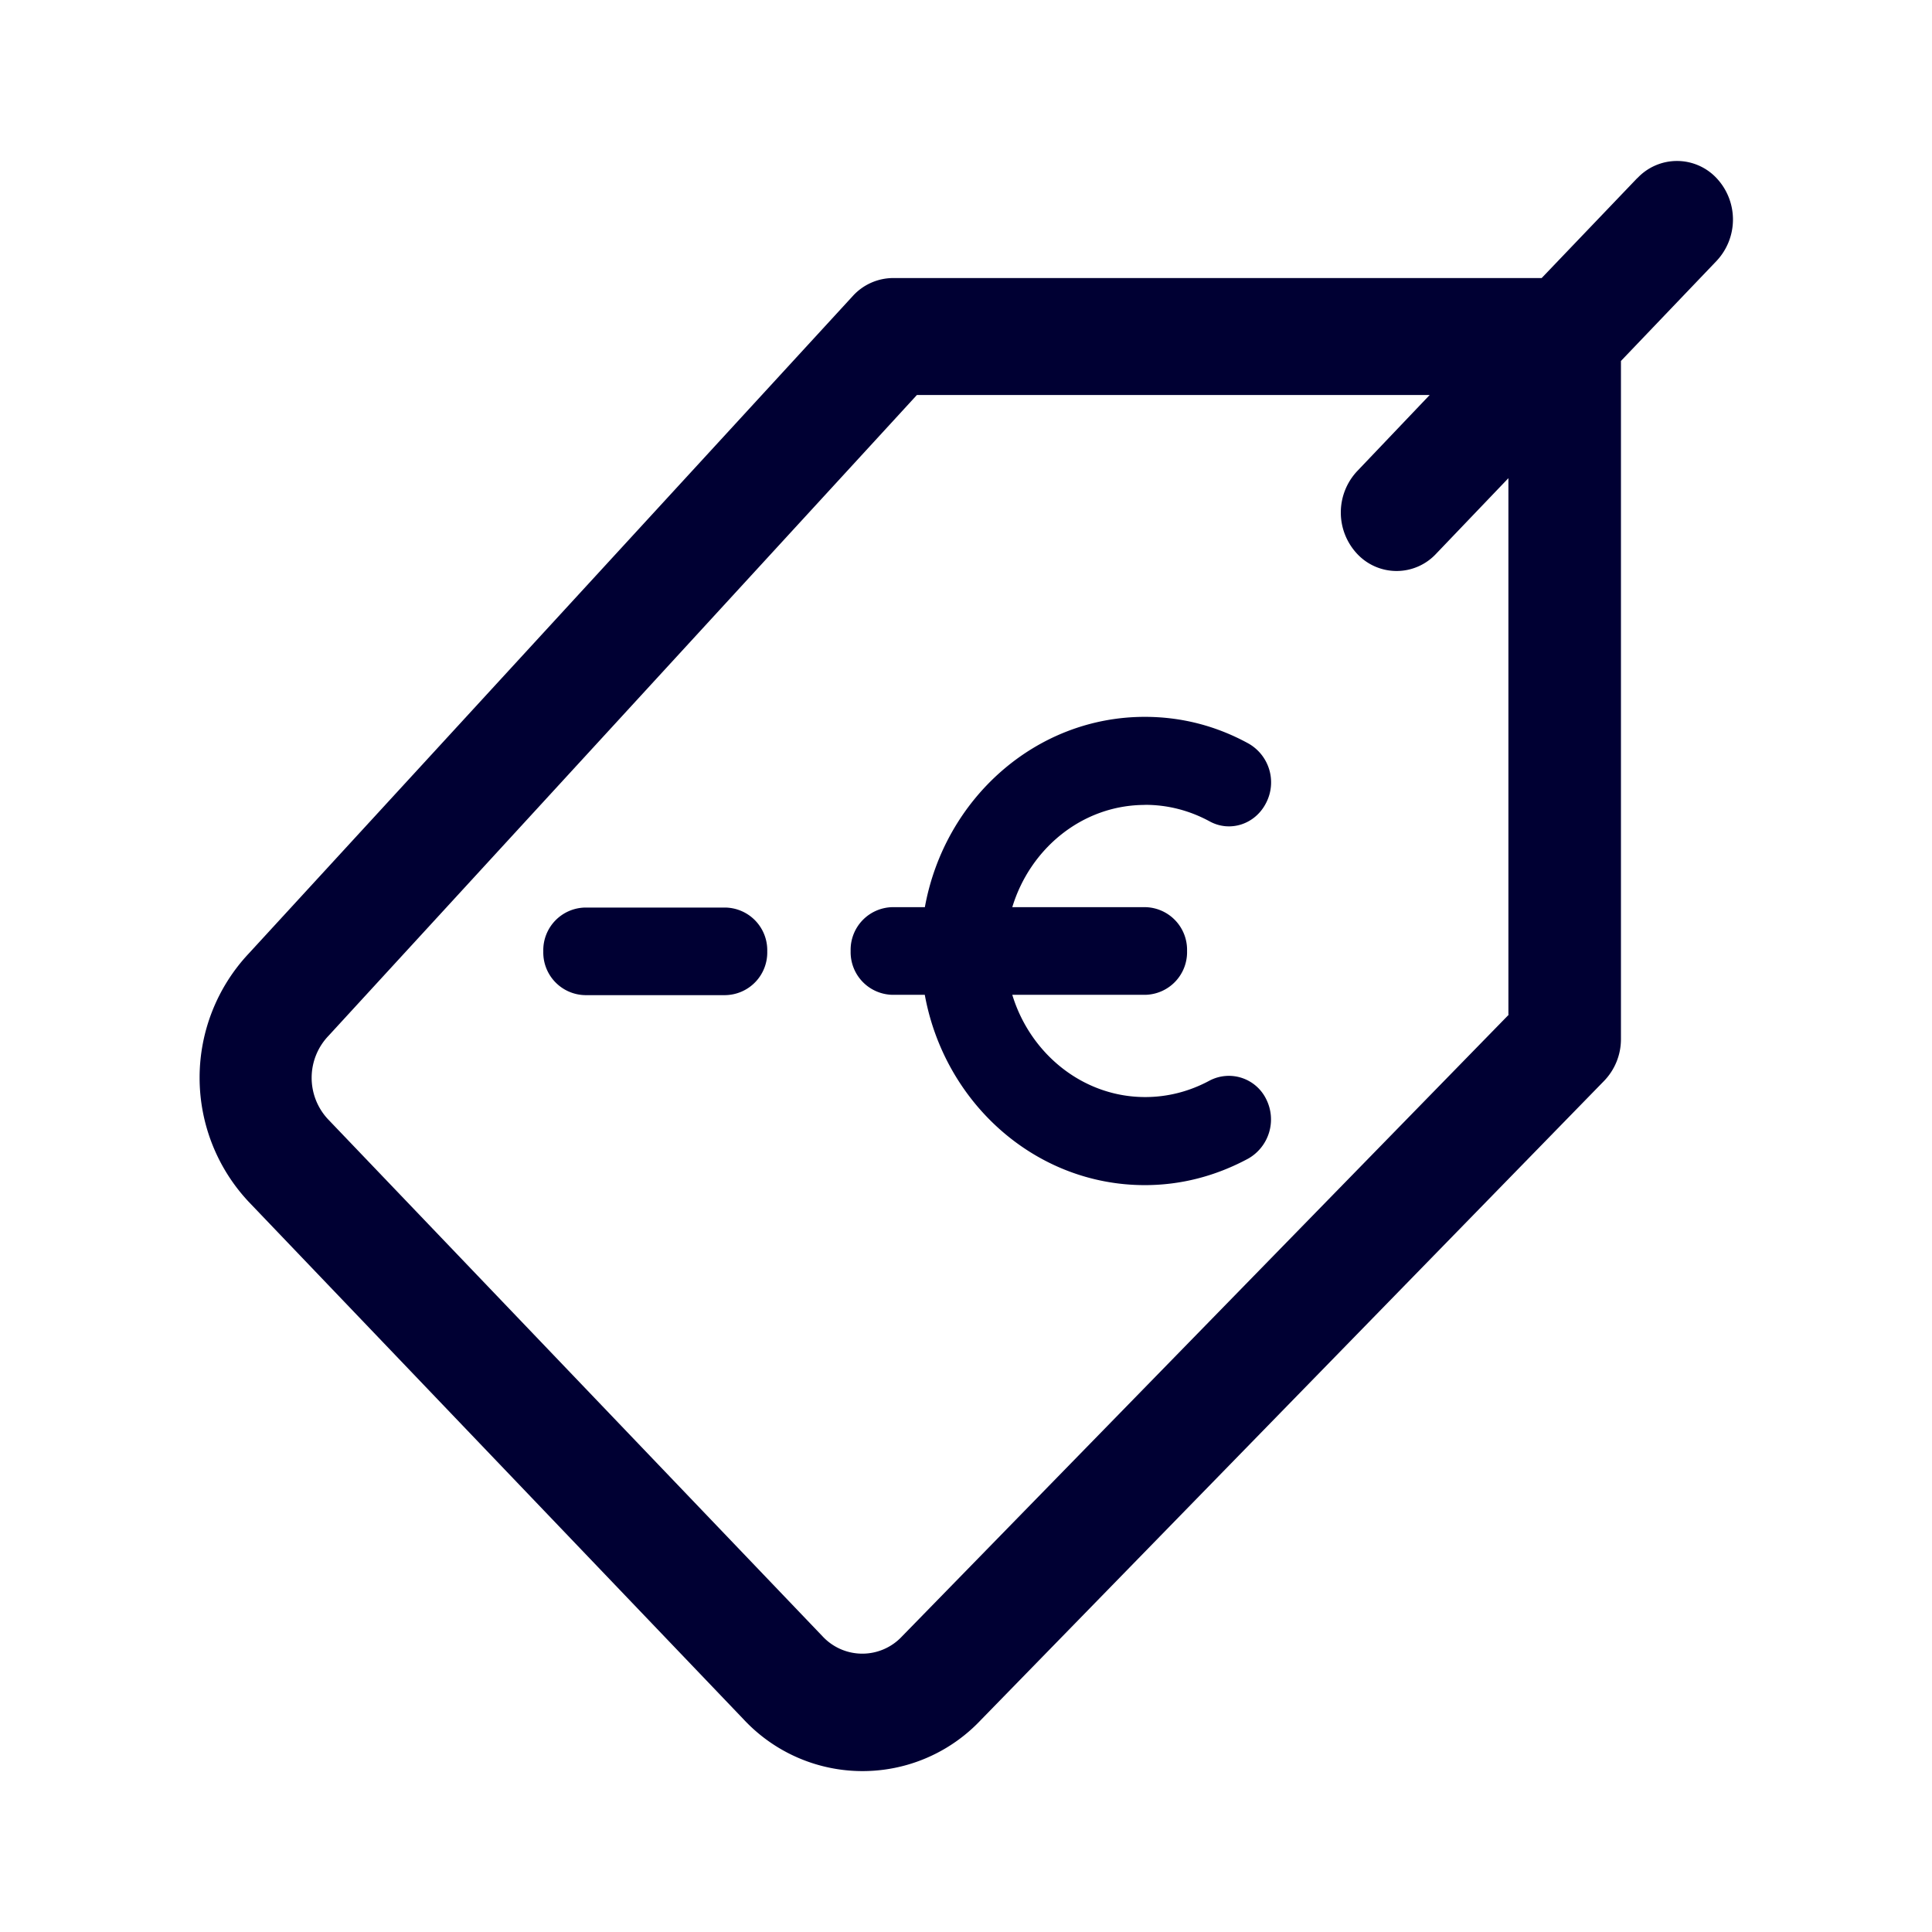 <svg xmlns="http://www.w3.org/2000/svg" width="24" height="24" fill="none"><path fill="#003" d="M20.34 2.213a.674.674 0 0 1 .984 0 .751.751 0 0 1 0 1.028l-1.188 1.243v8.423a.746.746 0 0 1-.21.521l-7.743 7.94a2.019 2.019 0 0 1-2.946-.01L3.09 14.93a2.254 2.254 0 0 1 0-3.085l7.503-8.167a.68.68 0 0 1 .503-.224h8.055l1.188-1.242Zm-9.136 18.116 7.539-7.725h-.005V5.94l-.899.94a.67.67 0 0 1-.98 0 .751.751 0 0 1 .001-1.028l.9-.945h-6.37l-7.307 7.958a.754.754 0 0 0-.009 1.038l6.146 6.426a.674.674 0 0 0 .984 0Z"/><path fill="#003" d="M14.226 9.998c.28 0 .551.07.8.205.254.14.57.037.704-.233a.555.555 0 0 0-.223-.735c-.4-.219-.832-.33-1.286-.33-1.357 0-2.488 1.019-2.732 2.364h-.4a.53.53 0 0 0-.522.544.53.53 0 0 0 .521.545h.4c.245 1.345 1.376 2.364 2.733 2.364.45 0 .881-.112 1.286-.33a.56.56 0 0 0 .223-.736.516.516 0 0 0-.703-.233c-.25.135-.521.205-.801.205-.775 0-1.429-.54-1.651-1.27h1.65a.53.53 0 0 0 .521-.545.53.53 0 0 0-.52-.544h-1.651c.222-.73.872-1.27 1.65-1.27ZM9.01 11.274H7.27a.53.53 0 0 0-.521.544.53.53 0 0 0 .52.544h1.74a.53.53 0 0 0 .522-.544.53.53 0 0 0-.521-.544Z"/></svg>